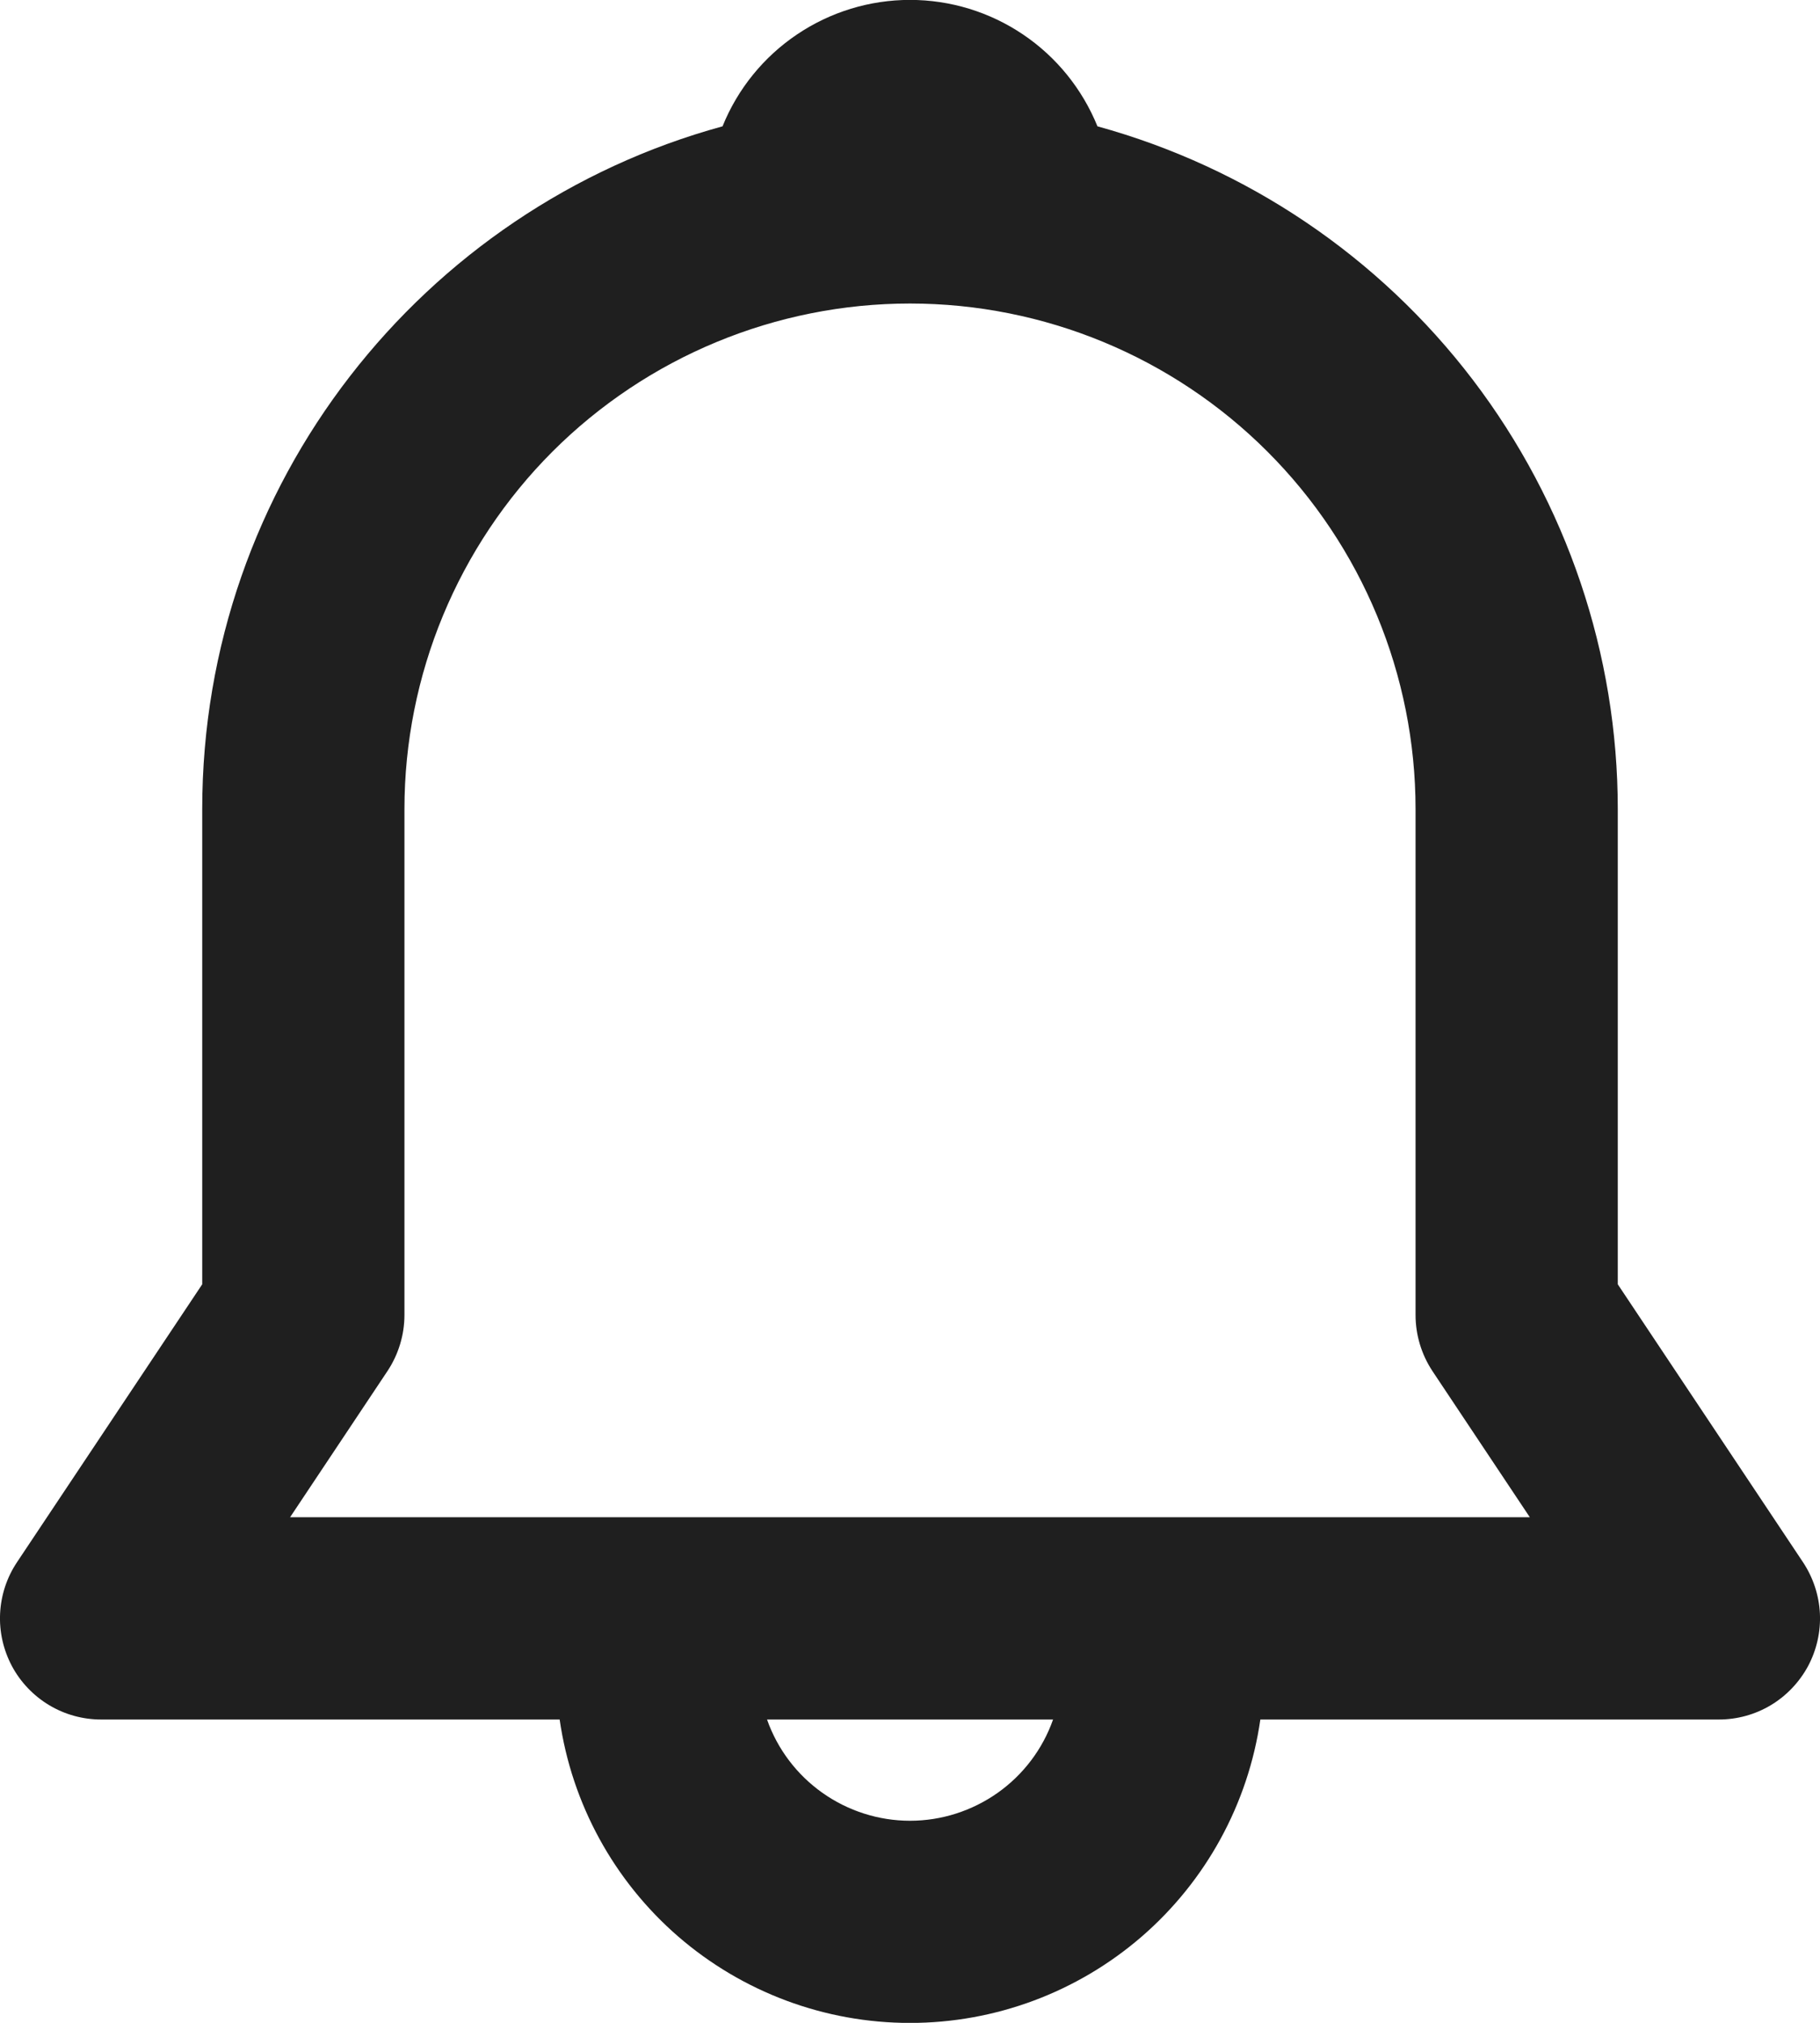 <svg width="18" height="20" viewBox="0 0 18 20" fill="none" xmlns="http://www.w3.org/2000/svg">
<path d="M7.146 1.249C7.295 0.88 7.552 0.563 7.882 0.341C8.212 0.118 8.602 -0.001 9 -0.001C9.398 -0.001 9.788 0.118 10.118 0.341C10.448 0.563 10.704 0.88 10.854 1.249C12.333 1.656 13.637 2.536 14.567 3.756C15.496 4.976 16 6.467 16 8.001V12.698L17.832 15.446C17.932 15.597 17.99 15.772 17.999 15.952C18.008 16.133 17.967 16.313 17.882 16.473C17.796 16.632 17.669 16.766 17.514 16.859C17.359 16.952 17.181 17.001 17 17.001H12.465C12.345 17.834 11.928 18.596 11.292 19.147C10.655 19.698 9.842 20.001 9 20.001C8.158 20.001 7.345 19.698 6.708 19.147C6.072 18.596 5.655 17.834 5.535 17.001H1C0.819 17.001 0.641 16.952 0.486 16.859C0.331 16.766 0.203 16.632 0.118 16.473C0.033 16.313 -0.008 16.133 0.001 15.952C0.01 15.772 0.067 15.597 0.168 15.446L2 12.698V8.001C2 4.777 4.18 2.061 7.146 1.249ZM7.586 17.001C7.689 17.294 7.881 17.547 8.134 17.726C8.387 17.905 8.69 18.002 9 18.002C9.311 18.002 9.613 17.905 9.867 17.726C10.12 17.547 10.312 17.294 10.415 17.001H7.586ZM9 3.001C7.674 3.001 6.402 3.528 5.464 4.465C4.527 5.403 4 6.675 4 8.001V13.001C4 13.198 3.941 13.392 3.832 13.556L2.869 15.001H15.13L14.167 13.556C14.058 13.391 14 13.198 14 13.001V8.001C14 6.675 13.473 5.403 12.535 4.465C11.598 3.528 10.326 3.001 9 3.001Z" fill="#1F1F1F"/>
</svg>
